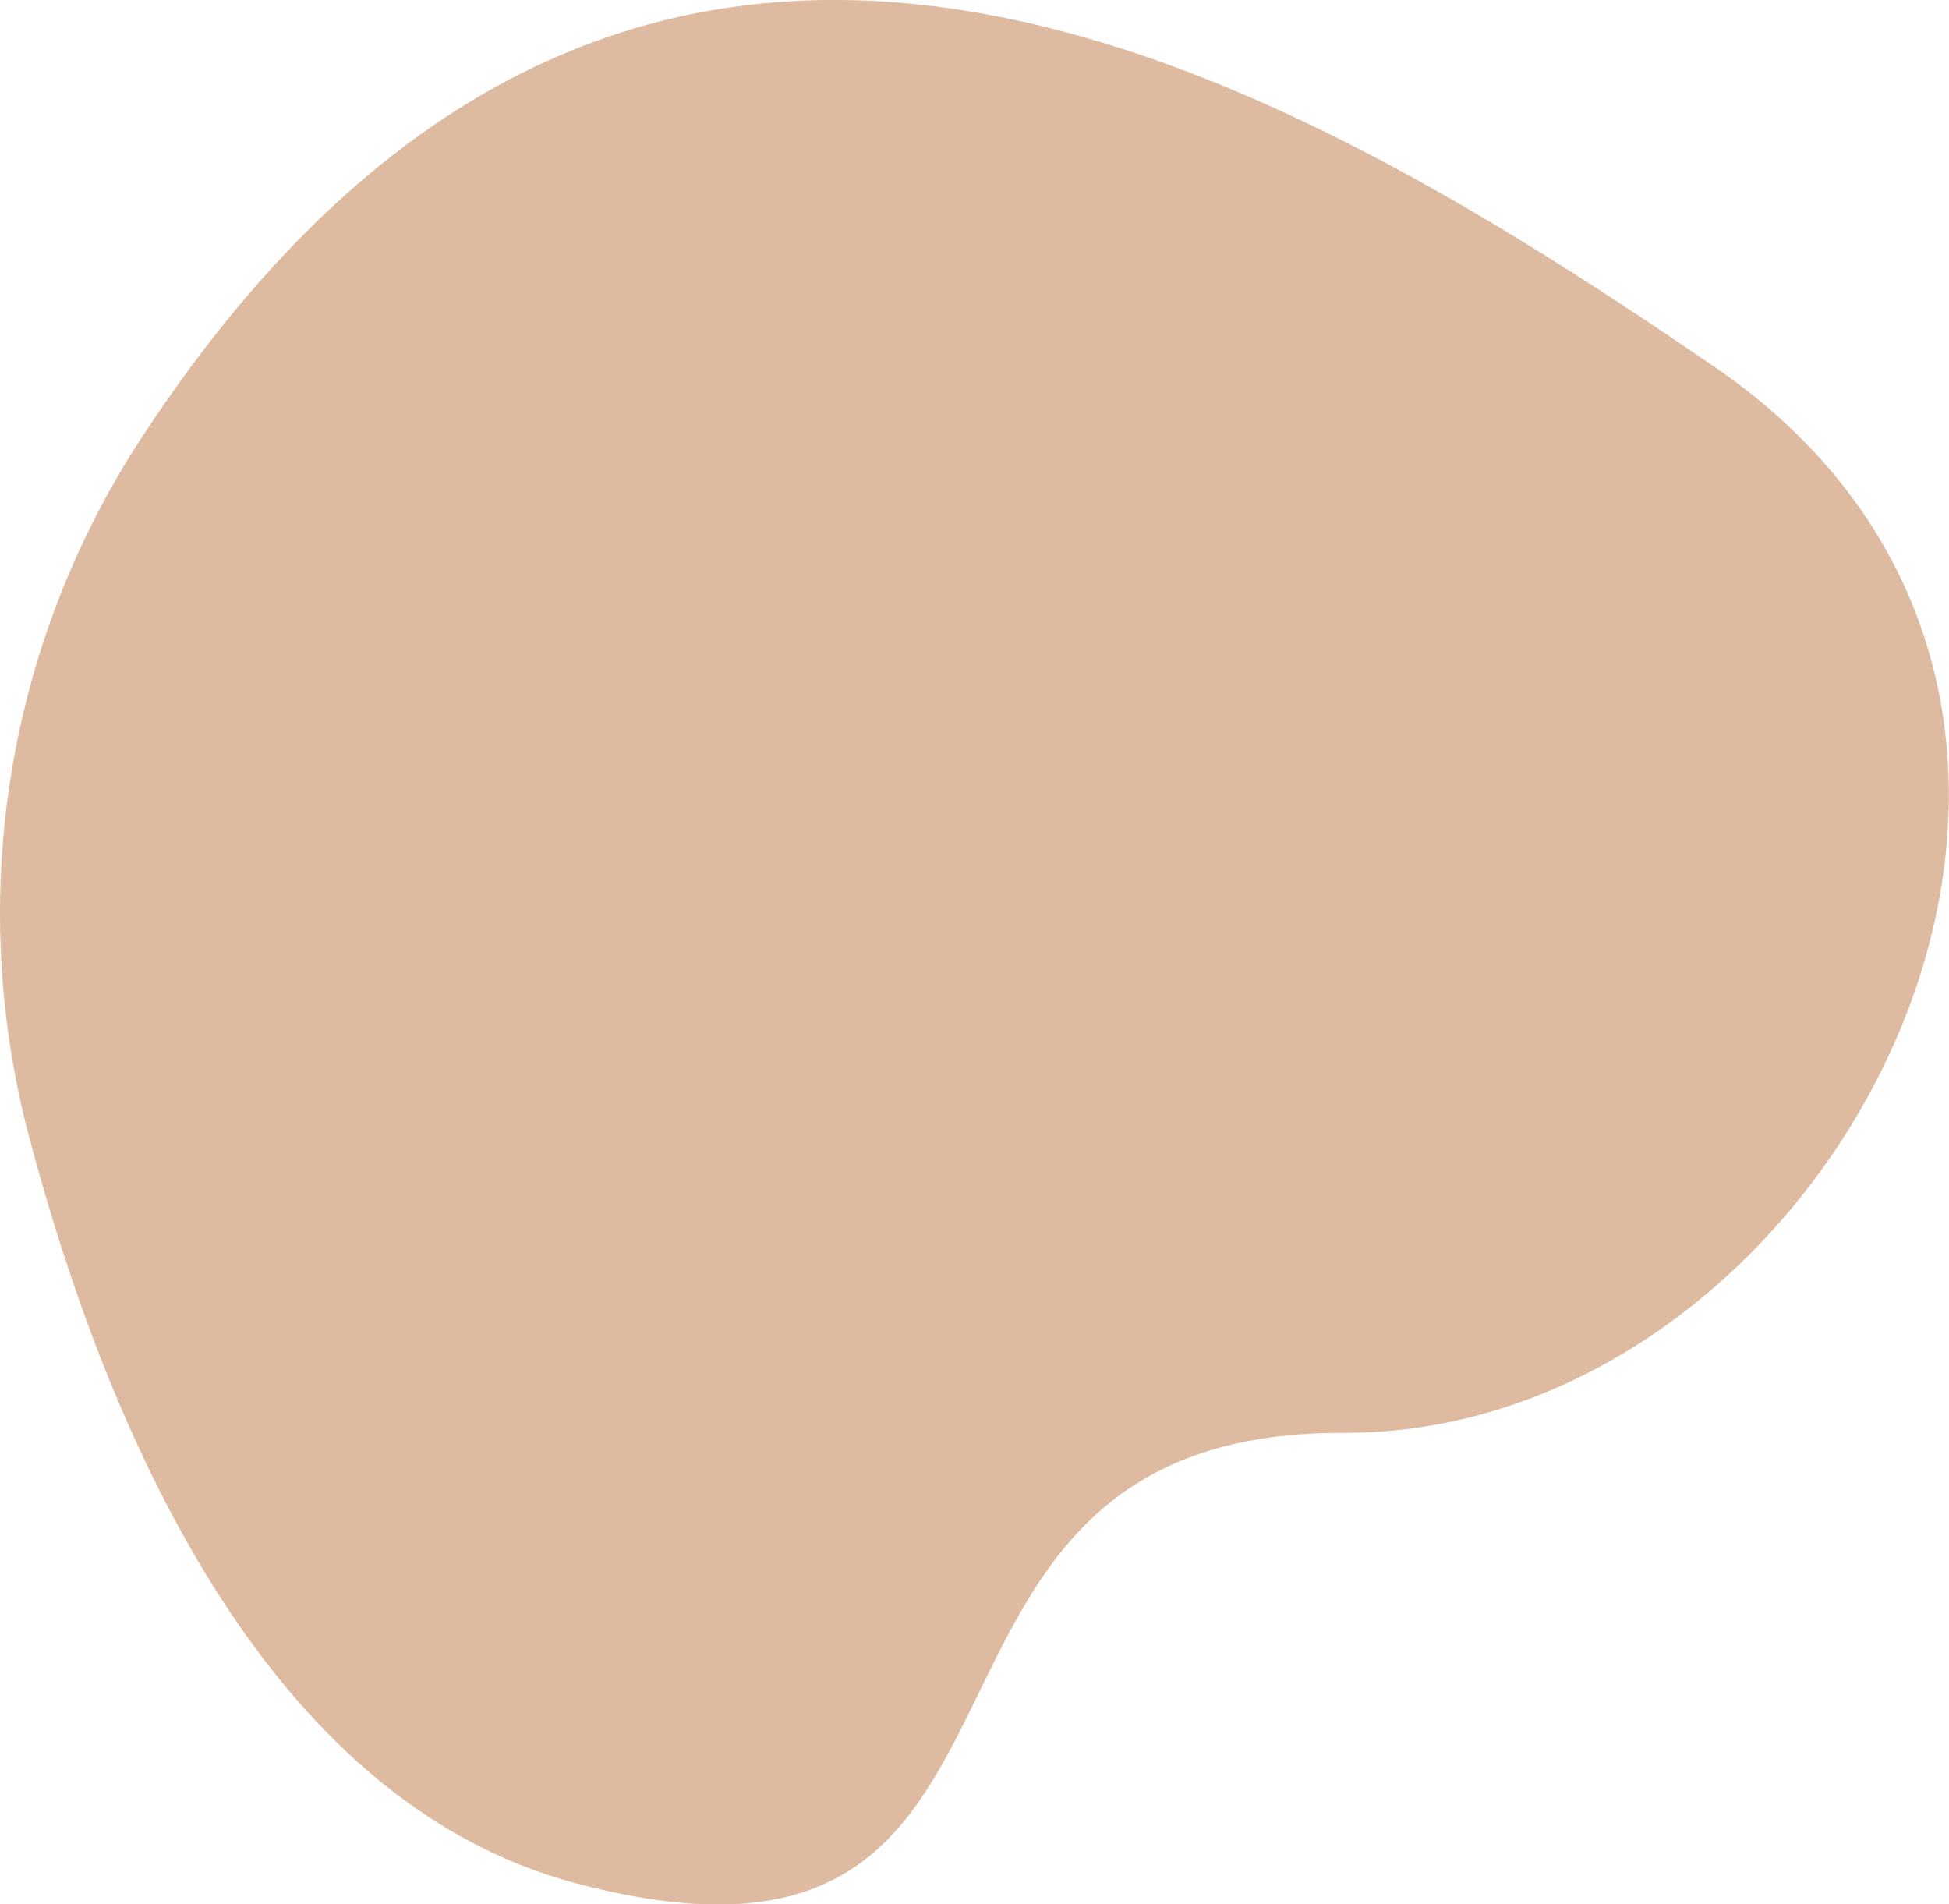 <?xml version="1.0" encoding="UTF-8"?>
<svg xmlns="http://www.w3.org/2000/svg" viewBox="0 0 33.37 32.6">
  <defs>
    <style>
      .cls-1 {
        isolation: isolate;
      }

      .cls-2 {
        fill: #debaa0;
        mix-blend-mode: multiply;
      }
    </style>
  </defs>
  <g class="cls-1">
    <g id="Layer_2" data-name="Layer 2">
      <g id="BANNER_2" data-name="BANNER 2">
        <path class="cls-2" d="m2.42,7.5C.12,11.02-.58,15.35.49,19.43c1.31,4.96,4.01,11.39,9.37,12.81,9,2.39,4.64-7.74,13.14-7.71s14.85-12.45,6.34-18.26C21.8,1.12,10.83-5.35,2.42,7.5Z"/>
      </g>
    </g>
  </g>
</svg>
